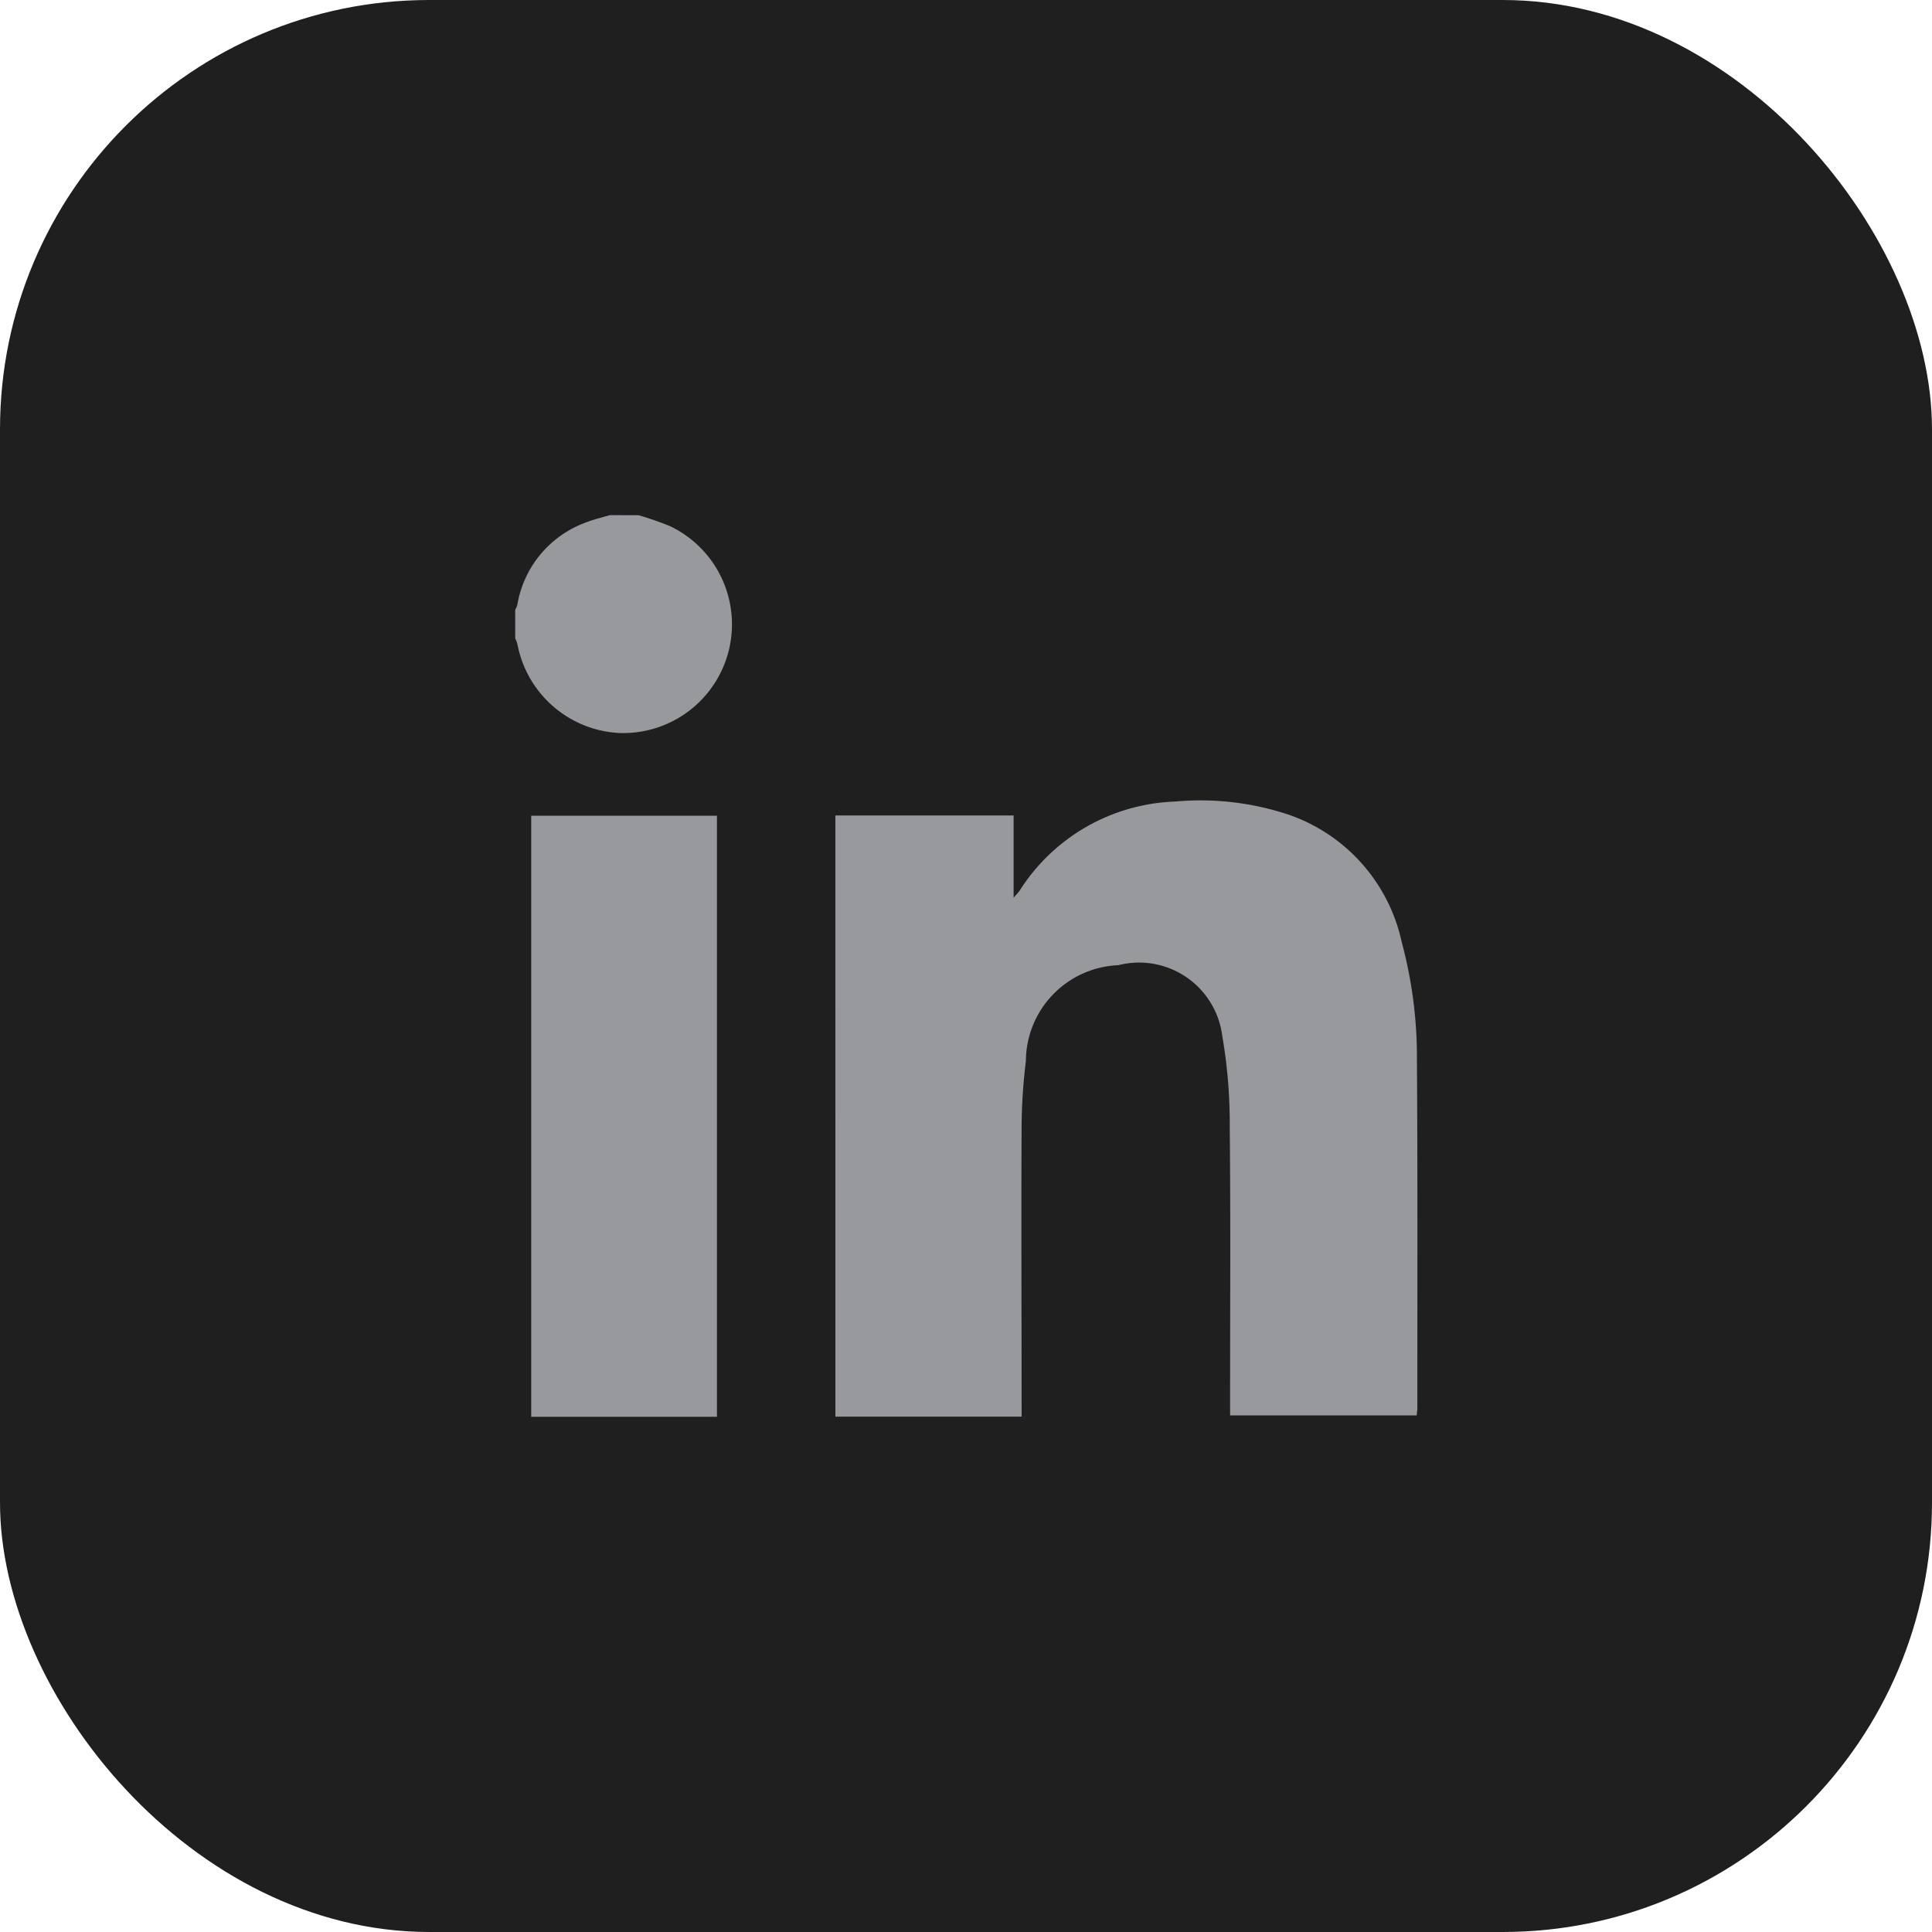 <svg id="linkdin" xmlns="http://www.w3.org/2000/svg" width="45" height="45" viewBox="0 0 45 45">
  <rect id="Rectangle_8729" data-name="Rectangle 8729" width="45" height="45" rx="10" fill="#1f1f1f"/>
  <g id="Group_73457" data-name="Group 73457" transform="translate(-796.112 -116.019)">
    <path id="Path_29030" data-name="Path 29030" d="M810.983,128.019a7.31,7.31,0,0,1,.737.256,2.533,2.533,0,0,1-1.205,4.816,2.547,2.547,0,0,1-2.351-2.066.8.8,0,0,0-.052-.136v-.667a.557.557,0,0,0,.049-.112,2.476,2.476,0,0,1,1.627-1.932c.171-.067.352-.107.528-.16Z" fill="#98999d"/>
    <path id="Path_29031" data-name="Path 29031" d="M841.272,157.924h4.152v1.916c.079-.094.117-.129.144-.171a4.471,4.471,0,0,1,3.612-2.069,6.5,6.5,0,0,1,2.676.314,4.05,4.05,0,0,1,2.609,2.963,10.325,10.325,0,0,1,.353,2.734c.018,2.7.009,5.4.01,8.1,0,.058-.009.116-.015.186h-4.347v-.3c0-2.136.014-4.272-.008-6.408a12.005,12.005,0,0,0-.175-2.137,1.953,1.953,0,0,0-2.421-1.641,2.246,2.246,0,0,0-2.152,2.232,13.067,13.067,0,0,0-.1,1.506c-.01,2.153,0,4.306,0,6.459v.319h-4.337Z" transform="translate(-25.703 -22.911)" fill="#98999d"/>
    <path id="Path_29032" data-name="Path 29032" d="M814.095,159.148v14h-4.326v-14Z" transform="translate(-1.284 -24.129)" fill="#98999d"/>
  </g>
</svg>

